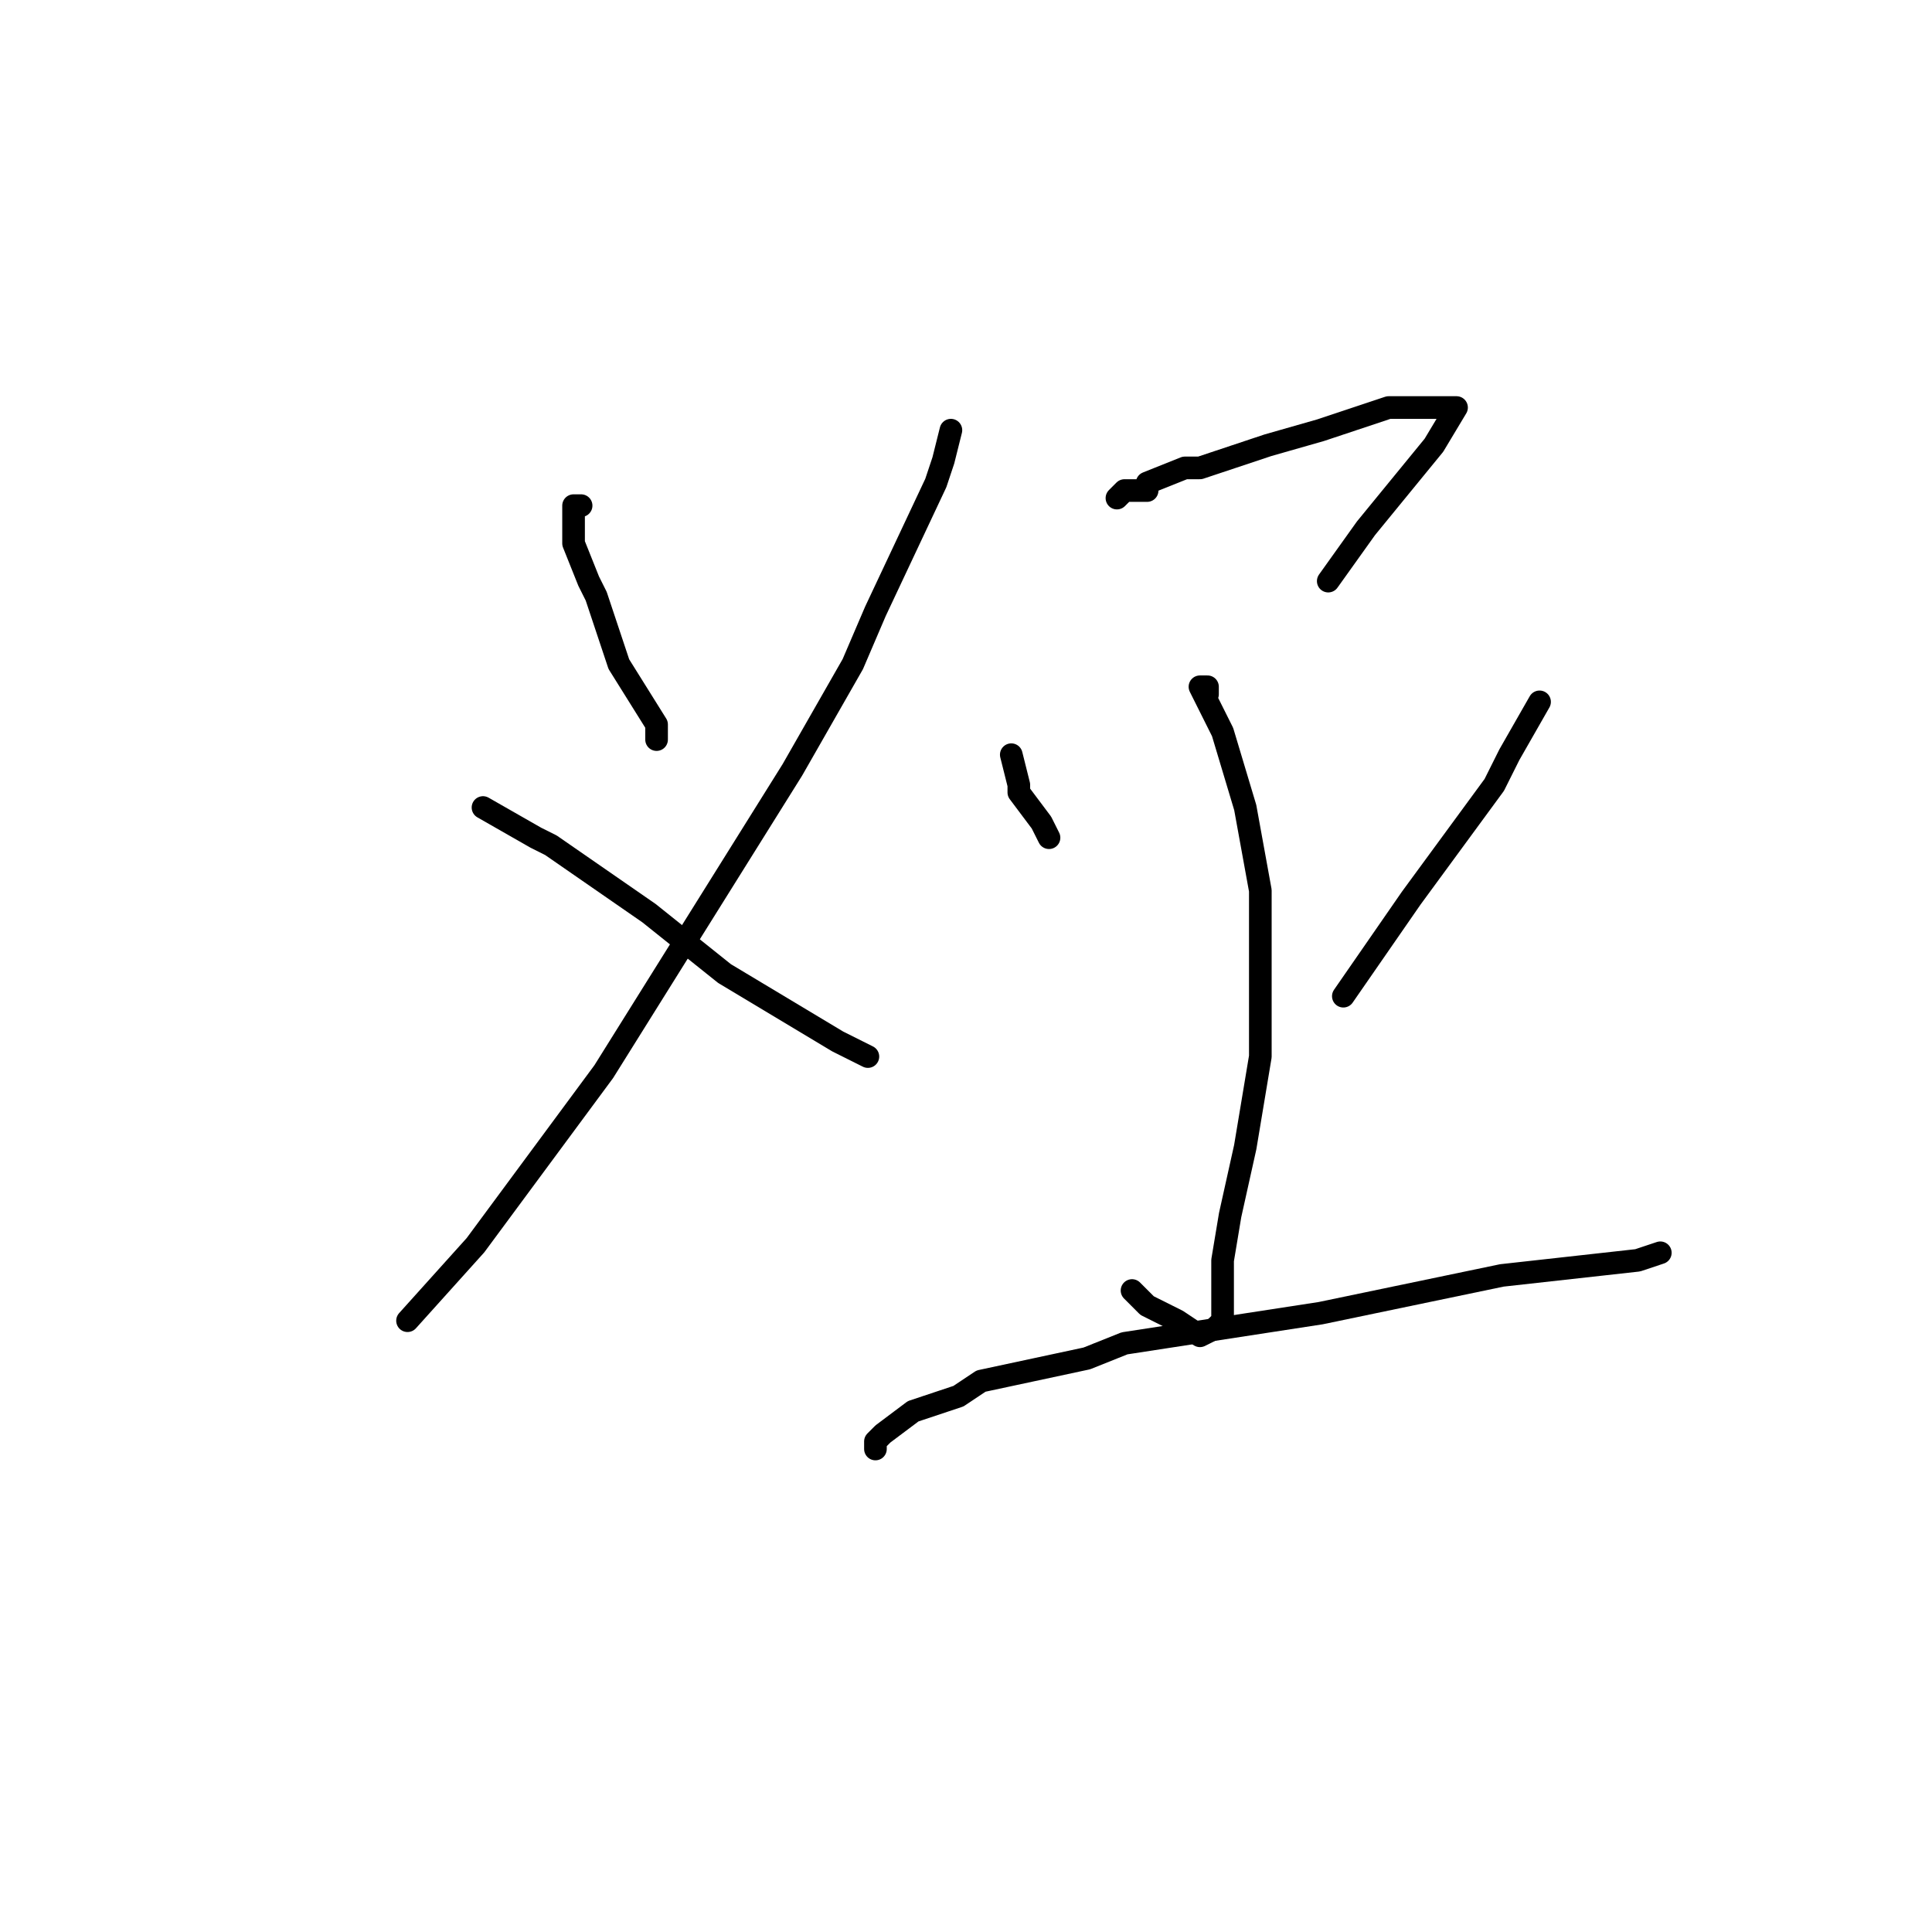 <?xml version="1.0" standalone="no"?>
    <svg width="256" height="256" xmlns="http://www.w3.org/2000/svg" version="1.1">
    <polyline stroke="black" stroke-width="3" stroke-linecap="round" fill="transparent" stroke-linejoin="round" points="77 67 76 67 76 70 76 72 78 77 79 79 82 88 87 96 87 98 87 98 " />
        <polyline stroke="black" stroke-width="3" stroke-linecap="round" fill="transparent" stroke-linejoin="round" points="126 57 125 61 124 64 116 81 113 88 105 102 100 110 80 142 63 165 54 175 54 175 " />
        <polyline stroke="black" stroke-width="3" stroke-linecap="round" fill="transparent" stroke-linejoin="round" points="64 107 71 111 73 112 86 121 96 129 111 138 115 140 115 140 " />
        <polyline stroke="black" stroke-width="3" stroke-linecap="round" fill="transparent" stroke-linejoin="round" points="148 66 149 65 152 65 152 64 157 62 159 62 168 59 175 57 184 54 189 54 192 54 193 54 190 59 181 70 176 77 176 77 " />
        <polyline stroke="black" stroke-width="3" stroke-linecap="round" fill="transparent" stroke-linejoin="round" points="160 92 160 91 159 91 162 97 165 107 167 118 167 123 167 136 167 140 165 152 163 161 162 167 162 172 162 175 161 176 159 177 156 175 152 173 151 172 150 171 150 171 " />
        <polyline stroke="black" stroke-width="3" stroke-linecap="round" fill="transparent" stroke-linejoin="round" points="134 100 135 104 135 105 138 109 139 111 139 111 " />
        <polyline stroke="black" stroke-width="3" stroke-linecap="round" fill="transparent" stroke-linejoin="round" points="204 93 200 100 198 104 187 119 178 132 178 132 " />
        <polyline stroke="black" stroke-width="3" stroke-linecap="round" fill="transparent" stroke-linejoin="round" points="116 192 116 191 117 190 121 187 127 185 130 183 144 180 149 178 175 174 199 169 217 167 220 166 220 166 " />
        </svg>